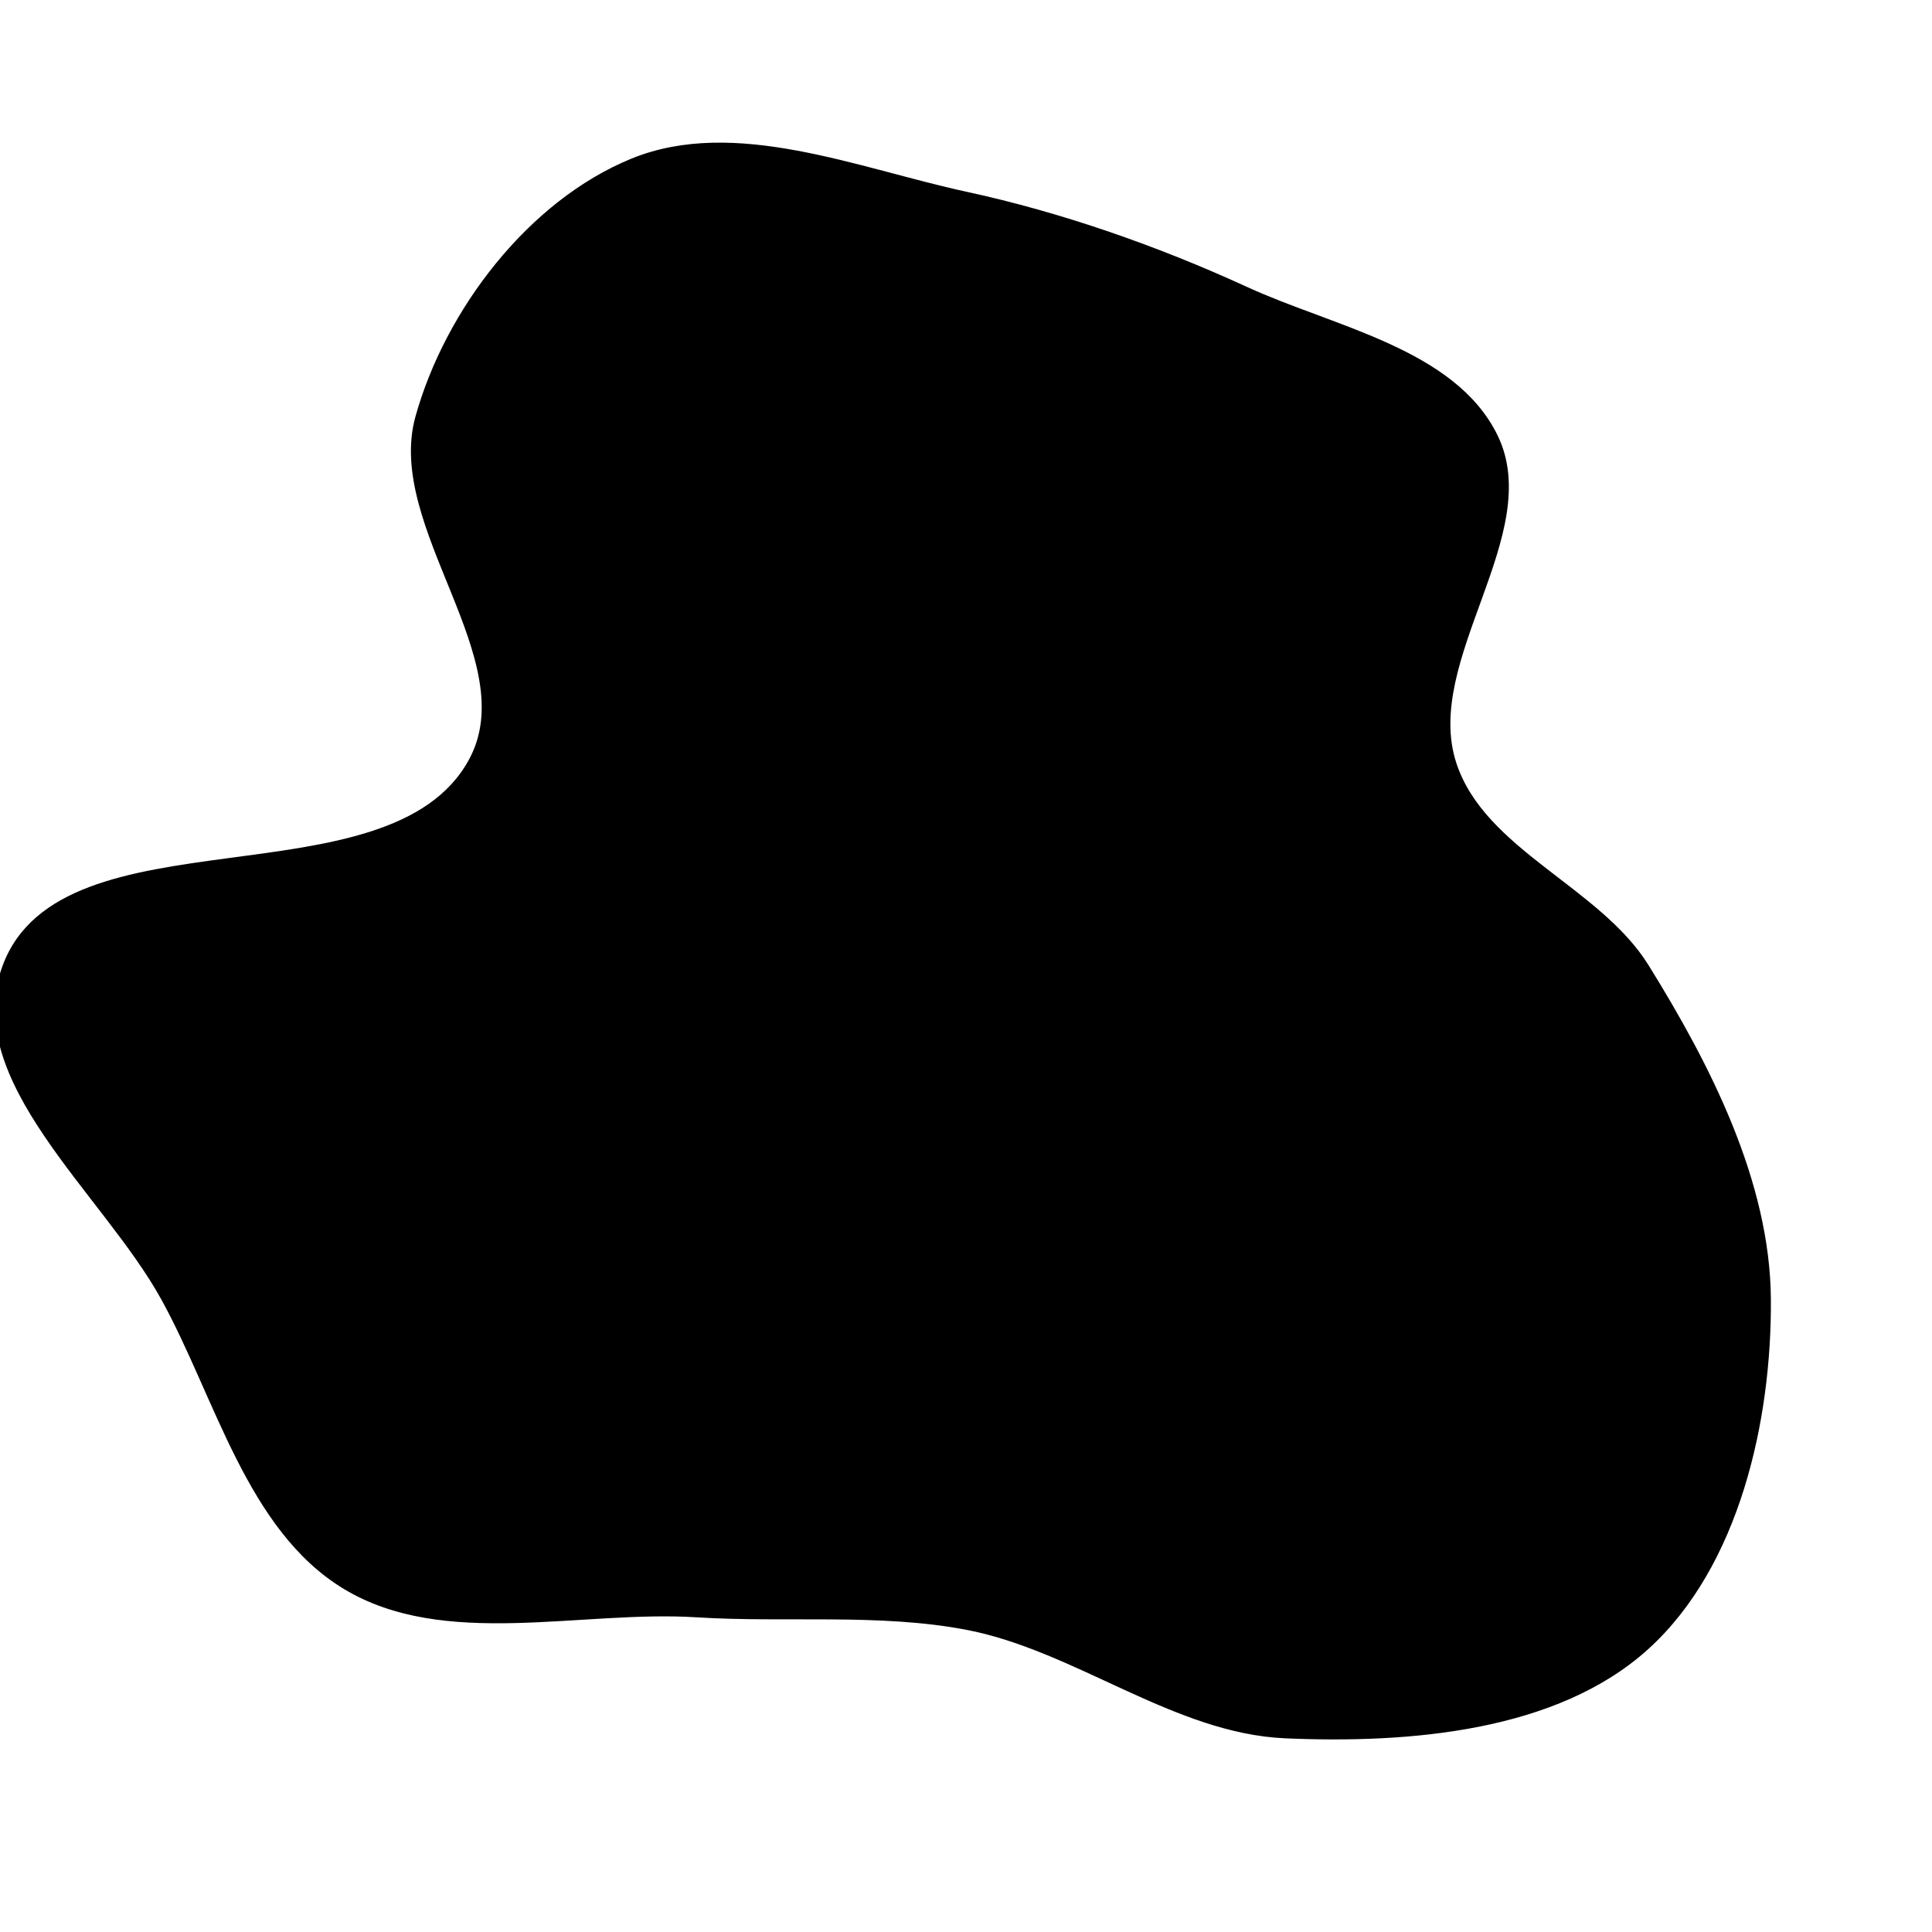 <svg xmlns="http://www.w3.org/2000/svg" version="1.1" xmlns:xlink="http://www.w3.org/1999/xlink" viewBox="0 0 700 700" style="overflow: hidden; display: block;" width="700" height="700"><defs></defs><g id="two-0" transform="matrix(1 0 0 1 0 0)" opacity="1"><path transform="matrix(1 0 0 1 350 350)" id="two-338" d="M 291.12 120.586 C 291.468 164.769 279.683 217.266 247.001 247.001 C 213.995 277.031 160.283 281.258 115.702 279.33 C 75.41 277.587 39.628 247.467 0 239.973 C -31.662 233.985 -65.383 237.517 -97.542 235.487 C -139.731 232.824 -189.073 247.132 -225.232 225.232 C -260.137 204.092 -271.429 156.33 -291.109 120.581 C -312.366 81.968 -363.906 41.322 -348.565 0 C -327.369 -57.091 -208.95 -21.02 -179.7 -74.434 C -159.723 -110.913 -210.151 -158.92 -198.982 -198.982 C -188.219 -237.59 -158.098 -276.949 -120.984 -292.082 C -83.833 -307.231 -39.214 -288.541 -0 -280.054 C 34.641 -272.558 69.496 -260.33 101.706 -245.54 C 133.2 -231.08 176.854 -223.228 192.114 -192.114 C 209.501 -156.661 164.864 -110.908 177.183 -73.392 C 187.605 -41.656 229.274 -28.378 246.892 -0 C 269.249 36.01 290.786 78.202 291.12 120.586 Z " fill="hsl(205, 69%, 50%)" stroke="undefined" stroke-width="1" stroke-opacity="1" fill-opacity="1" visibility="visible" stroke-linecap="butt" stroke-linejoin="miter" stroke-miterlimit="4"></path></g></svg>